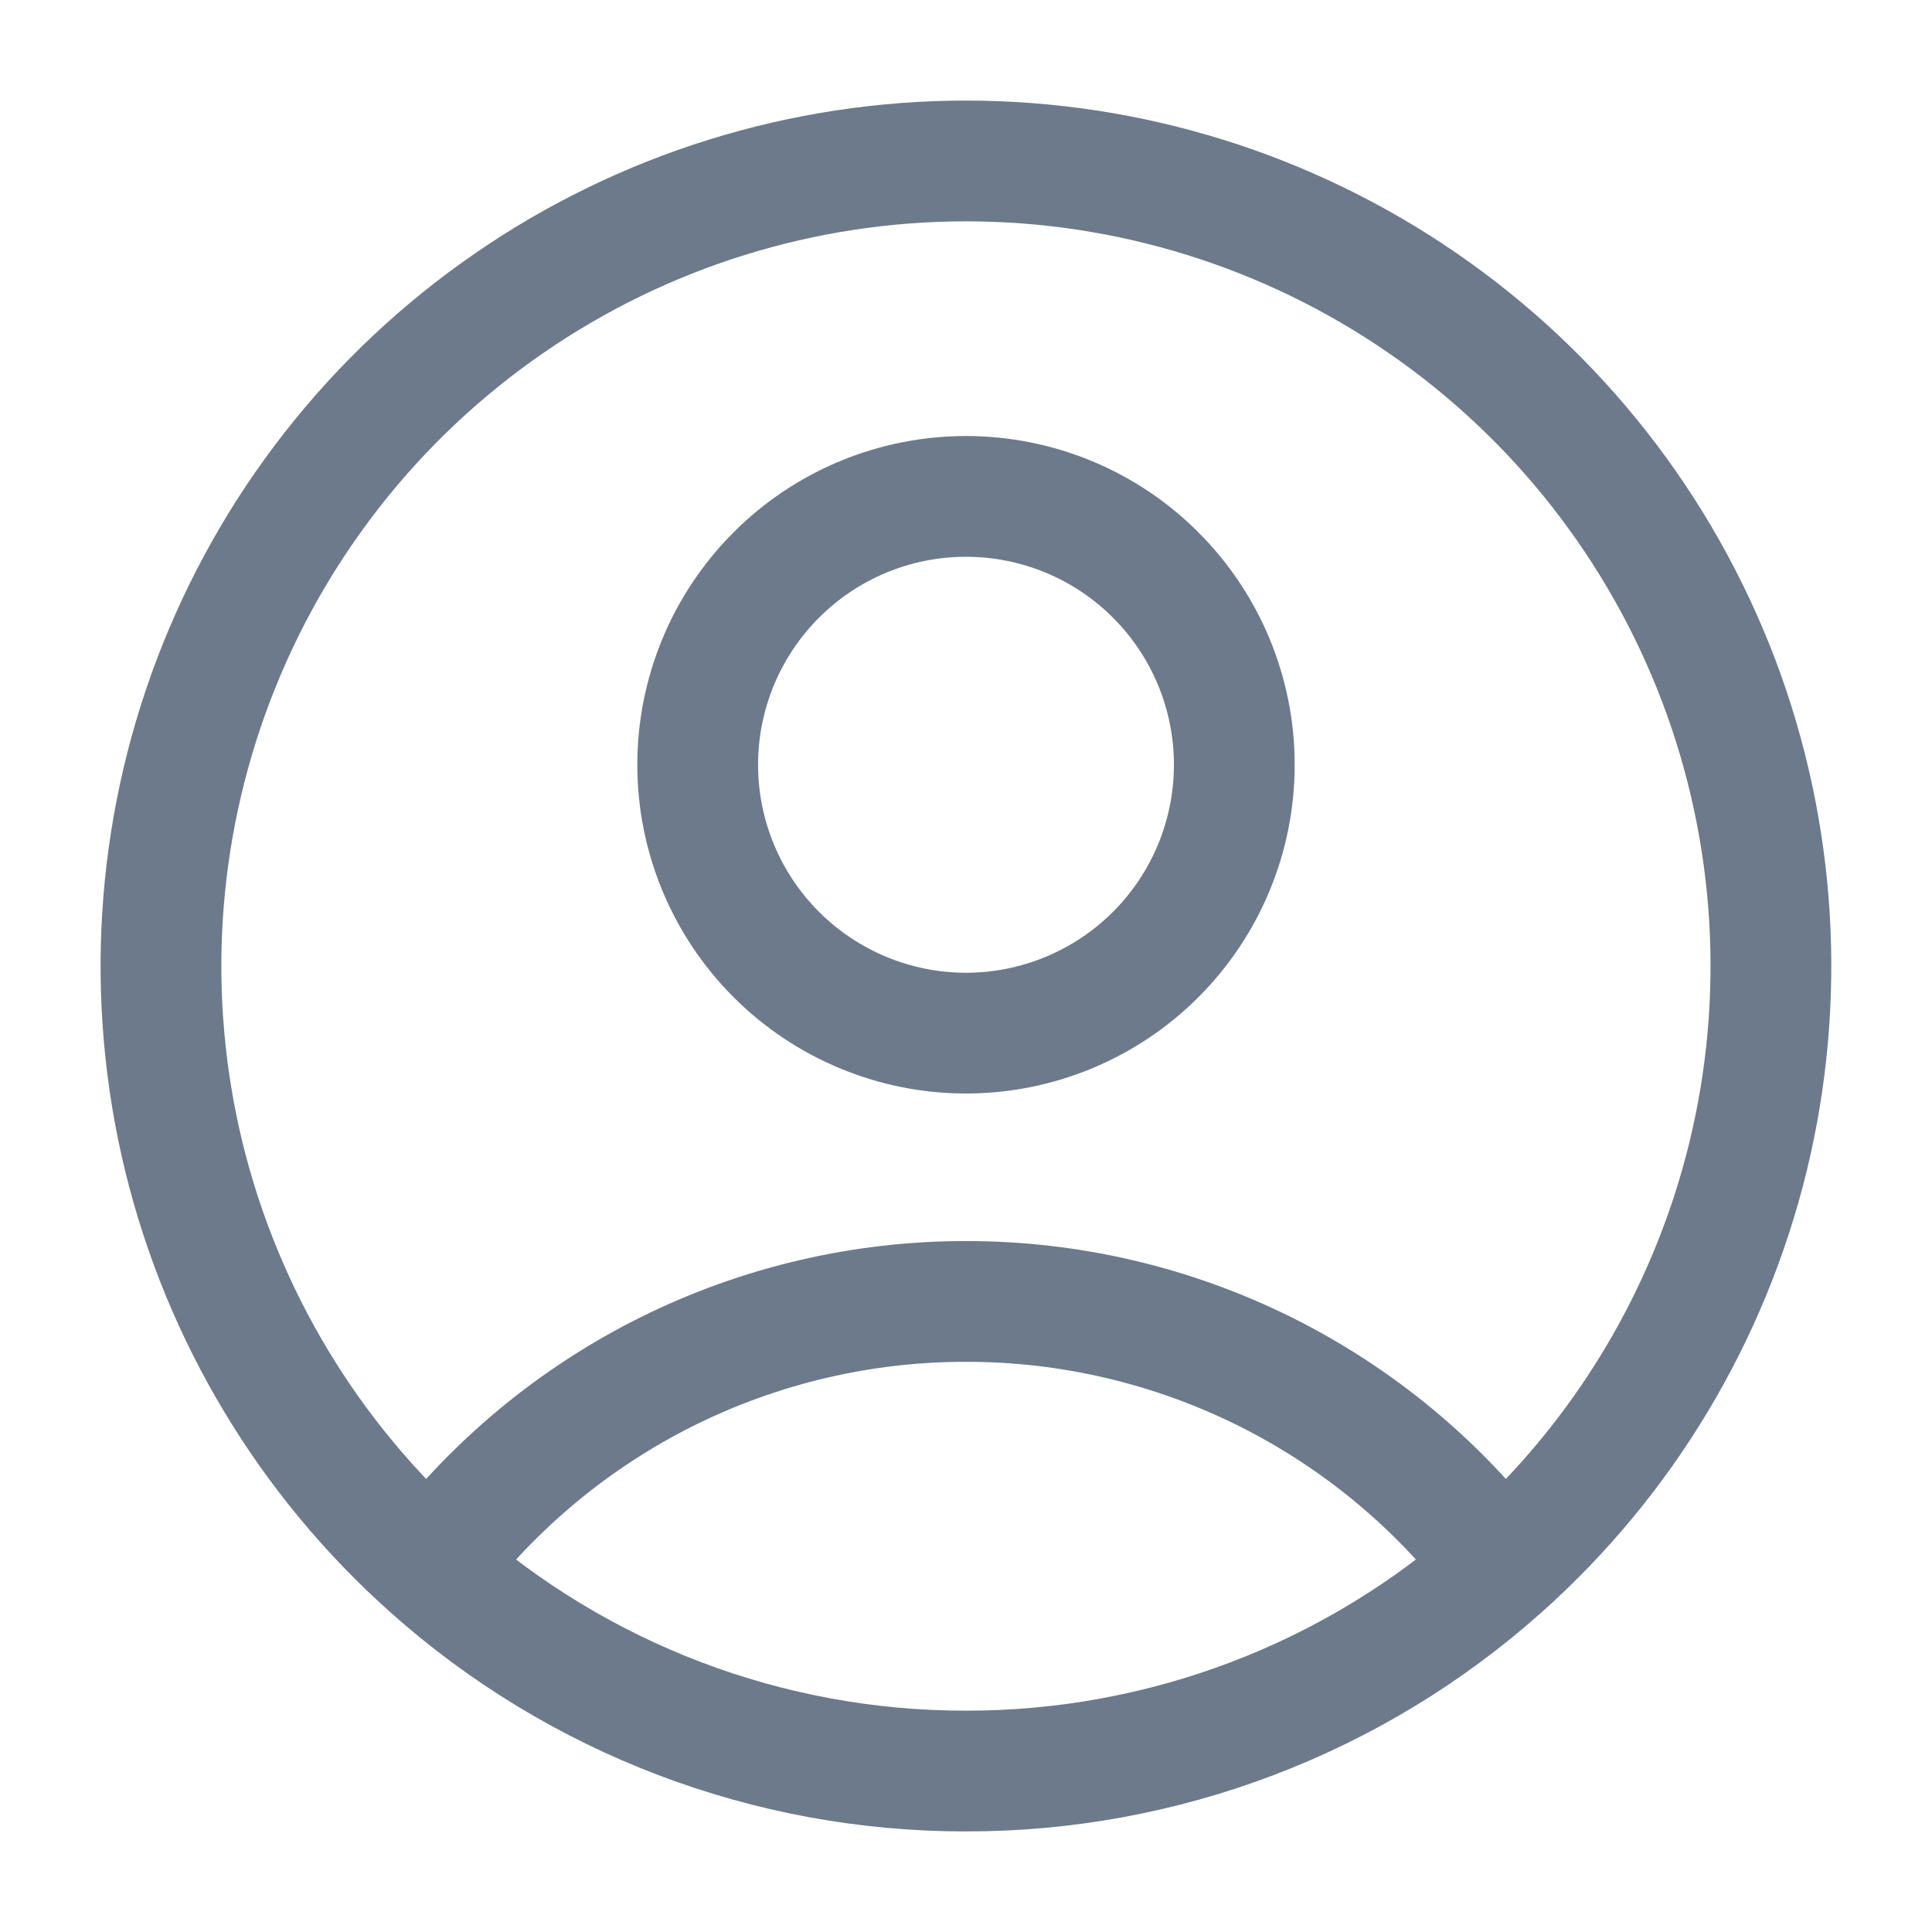 <svg width="16" height="16" viewBox="0 0 16 16" fill="none" xmlns="http://www.w3.org/2000/svg">
    <g id="line / contact" clipPath="url(#clip0_2129_3067)">
        <path id="Vector"
            d="M12.431 12.982C11.914 12.296 11.244 11.741 10.475 11.358C9.706 10.976 8.859 10.777 8 10.778C7.141 10.777 6.294 10.976 5.525 11.358C4.756 11.741 4.087 12.296 3.569 12.982M12.431 12.982C13.441 12.083 14.153 10.899 14.475 9.586C14.796 8.273 14.711 6.893 14.231 5.63C13.75 4.367 12.897 3.279 11.784 2.512C10.671 1.744 9.351 1.333 8 1.333C6.648 1.333 5.328 1.744 4.215 2.512C3.102 3.279 2.249 4.367 1.769 5.63C1.288 6.893 1.203 8.273 1.524 9.586C1.846 10.899 2.559 12.083 3.569 12.982M12.431 12.982C11.212 14.069 9.634 14.669 8 14.667C6.366 14.669 4.788 14.069 3.569 12.982M10.222 6.333C10.222 6.923 9.988 7.488 9.571 7.905C9.155 8.321 8.589 8.556 8 8.556C7.411 8.556 6.845 8.321 6.429 7.905C6.012 7.488 5.778 6.923 5.778 6.333C5.778 5.744 6.012 5.179 6.429 4.762C6.845 4.345 7.411 4.111 8 4.111C8.589 4.111 9.155 4.345 9.571 4.762C9.988 5.179 10.222 5.744 10.222 6.333Z"
            stroke="#6C7A8B" strokeWidth="1.5" strokeLinecap="round" strokeLinejoin="round" />
    </g>
    <defs>
        <clipPath id="clip0_2129_3067">
            <rect width="16" height="16" fill="white" />
        </clipPath>
    </defs>
</svg>